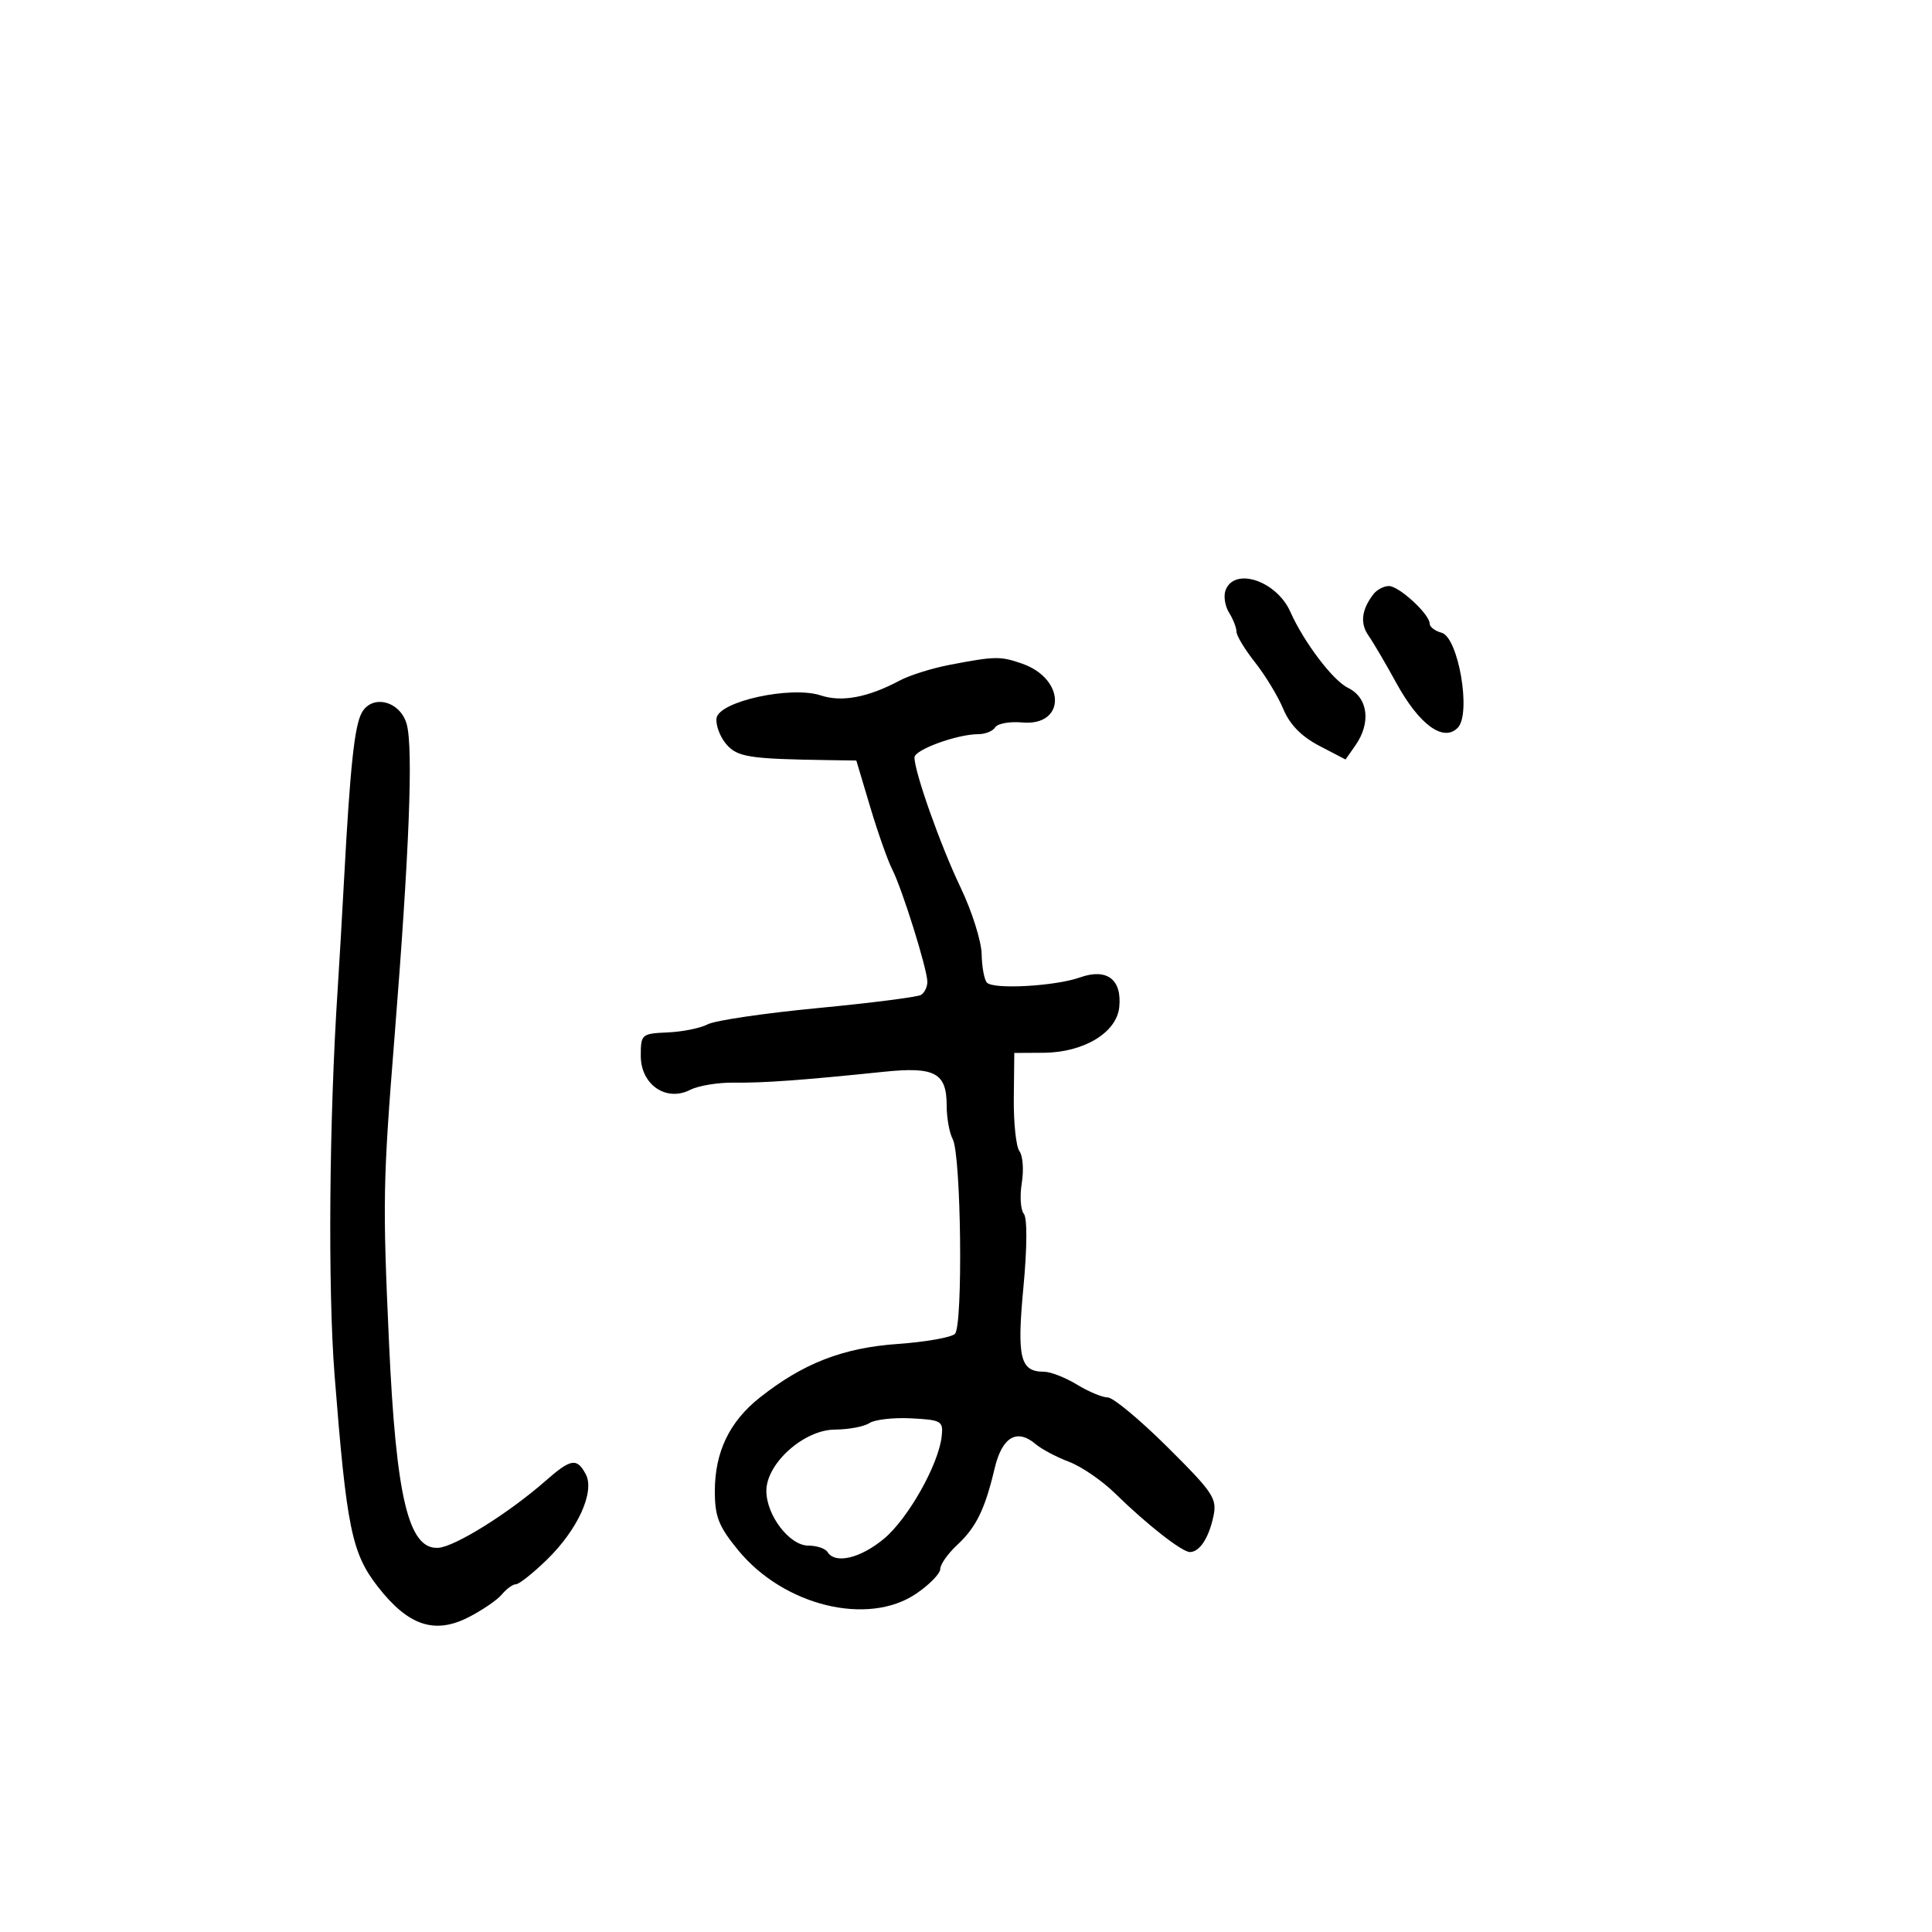 <svg xmlns="http://www.w3.org/2000/svg" width="300" height="300" viewBox="0 0 300 300" version="1.1">
  <defs/>
  <path d="M147.5,103.229 C154.549,101.884 155.333,101.872 158.707,103.048 C165.502,105.417 165.519,112.793 158.728,112.183 C156.788,112.009 154.904,112.347 154.541,112.933 C154.179,113.52 153.001,114 151.925,114 C148.641,114 142,116.417 142,117.613 C142,119.894 146.048,131.313 149.159,137.81 C150.921,141.489 152.393,146.15 152.431,148.167 C152.469,150.184 152.843,152.177 153.262,152.595 C154.338,153.671 163.885,153.13 167.684,151.779 C171.862,150.292 174.227,152.067 173.801,156.366 C173.406,160.349 168.292,163.436 162.026,163.473 L157.5,163.5 L157.422,170.5 C157.379,174.35 157.775,178.066 158.301,178.758 C158.828,179.451 158.99,181.672 158.662,183.695 C158.334,185.718 158.475,187.867 158.976,188.471 C159.524,189.131 159.5,193.678 158.915,199.897 C157.883,210.856 158.404,213 162.098,213 C163.118,213 165.425,213.898 167.226,214.996 C169.027,216.094 171.182,216.994 172.015,216.996 C172.849,216.998 177.026,220.472 181.297,224.716 C188.413,231.786 189.01,232.687 188.416,235.466 C187.697,238.836 186.27,241 184.765,241 C183.54,241 178.037,236.686 173.164,231.905 C171.149,229.928 167.925,227.716 166,226.99 C164.075,226.264 161.746,225.03 160.824,224.248 C157.902,221.766 155.604,223.123 154.446,228.013 C152.934,234.398 151.581,237.157 148.606,239.924 C147.173,241.258 146,242.929 146,243.638 C146,244.348 144.321,246.069 142.268,247.464 C134.781,252.551 121.706,249.359 114.621,240.713 C111.589,237.013 111,235.522 111,231.548 C111,225.473 113.267,220.748 117.971,217.023 C124.698,211.695 130.879,209.29 139.383,208.69 C143.719,208.384 147.723,207.677 148.283,207.117 C149.554,205.846 149.25,179.336 147.936,176.881 C147.421,175.919 147,173.582 147,171.688 C147,166.586 145.177,165.604 137.234,166.426 C124.619,167.732 118.505,168.175 114,168.11 C111.525,168.074 108.452,168.579 107.171,169.233 C103.445,171.136 99.5,168.425 99.5,163.962 C99.5,160.592 99.612,160.495 103.7,160.312 C106.01,160.209 108.802,159.641 109.905,159.051 C111.008,158.461 118.69,157.328 126.977,156.534 C135.264,155.741 142.484,154.819 143.022,154.486 C143.56,154.154 144,153.243 144,152.462 C144,150.524 140.114,138.084 138.545,135 C137.845,133.625 136.305,129.259 135.122,125.298 L132.971,118.095 L128.736,118.033 C116.299,117.849 114.49,117.567 112.761,115.539 C111.804,114.418 111.129,112.618 111.261,111.541 C111.581,108.917 122.815,106.454 127.463,107.988 C130.724,109.064 134.795,108.294 139.706,105.674 C141.243,104.854 144.75,103.754 147.5,103.229 Z M56.149,110.722 C57.757,107.718 62.192,108.841 63.167,112.5 C64.178,116.295 63.55,132.3 61.263,161 C59.459,183.631 59.407,186.517 60.406,208.5 C61.5,232.572 63.436,240.635 68.052,240.345 C70.638,240.182 78.998,234.965 84.71,229.95 C88.65,226.49 89.574,226.336 90.952,228.91 C92.407,231.63 89.719,237.536 84.894,242.219 C82.751,244.298 80.603,246 80.121,246 C79.639,246 78.657,246.708 77.939,247.573 C77.221,248.438 74.886,250.038 72.749,251.128 C67.479,253.817 63.39,252.441 58.679,246.394 C54.615,241.178 53.819,237.288 51.95,213.5 C50.897,200.106 51.113,173.622 52.44,153.5 C52.658,150.2 53.115,142.325 53.457,136 C54.369,119.12 55.044,112.787 56.149,110.722 Z M135,220.975 C134.175,221.522 131.768,221.976 129.65,221.985 C124.848,222.004 119,227.226 119,231.496 C119,235.299 122.598,240 125.509,240 C126.814,240 128.16,240.45 128.5,241 C129.67,242.894 133.553,241.993 137.209,238.98 C140.981,235.87 145.753,227.418 146.23,223 C146.483,220.66 146.18,220.483 141.5,220.24 C138.75,220.097 135.825,220.428 135,220.975 Z M190.311,91.632 C191.702,88.008 198.222,90.192 200.364,95 C202.47,99.727 206.976,105.674 209.308,106.805 C212.432,108.319 212.937,112.217 210.467,115.744 L208.933,117.933 L204.848,115.804 C202.084,114.363 200.277,112.513 199.265,110.087 C198.441,108.114 196.47,104.86 194.884,102.856 C193.298,100.852 192,98.708 192,98.093 C192,97.477 191.479,96.139 190.842,95.119 C190.205,94.099 189.966,92.53 190.311,91.632 Z M213.278,92.25 C213.81,91.563 214.885,91 215.668,91 C217.248,91 222,95.381 222,96.838 C222,97.349 222.828,97.983 223.84,98.248 C226.453,98.931 228.49,110.781 226.375,112.99 C224.162,115.301 220.382,112.556 216.82,106.053 C215.18,103.057 213.233,99.743 212.494,98.688 C211.161,96.785 211.421,94.65 213.278,92.25 Z"/>
</svg>

